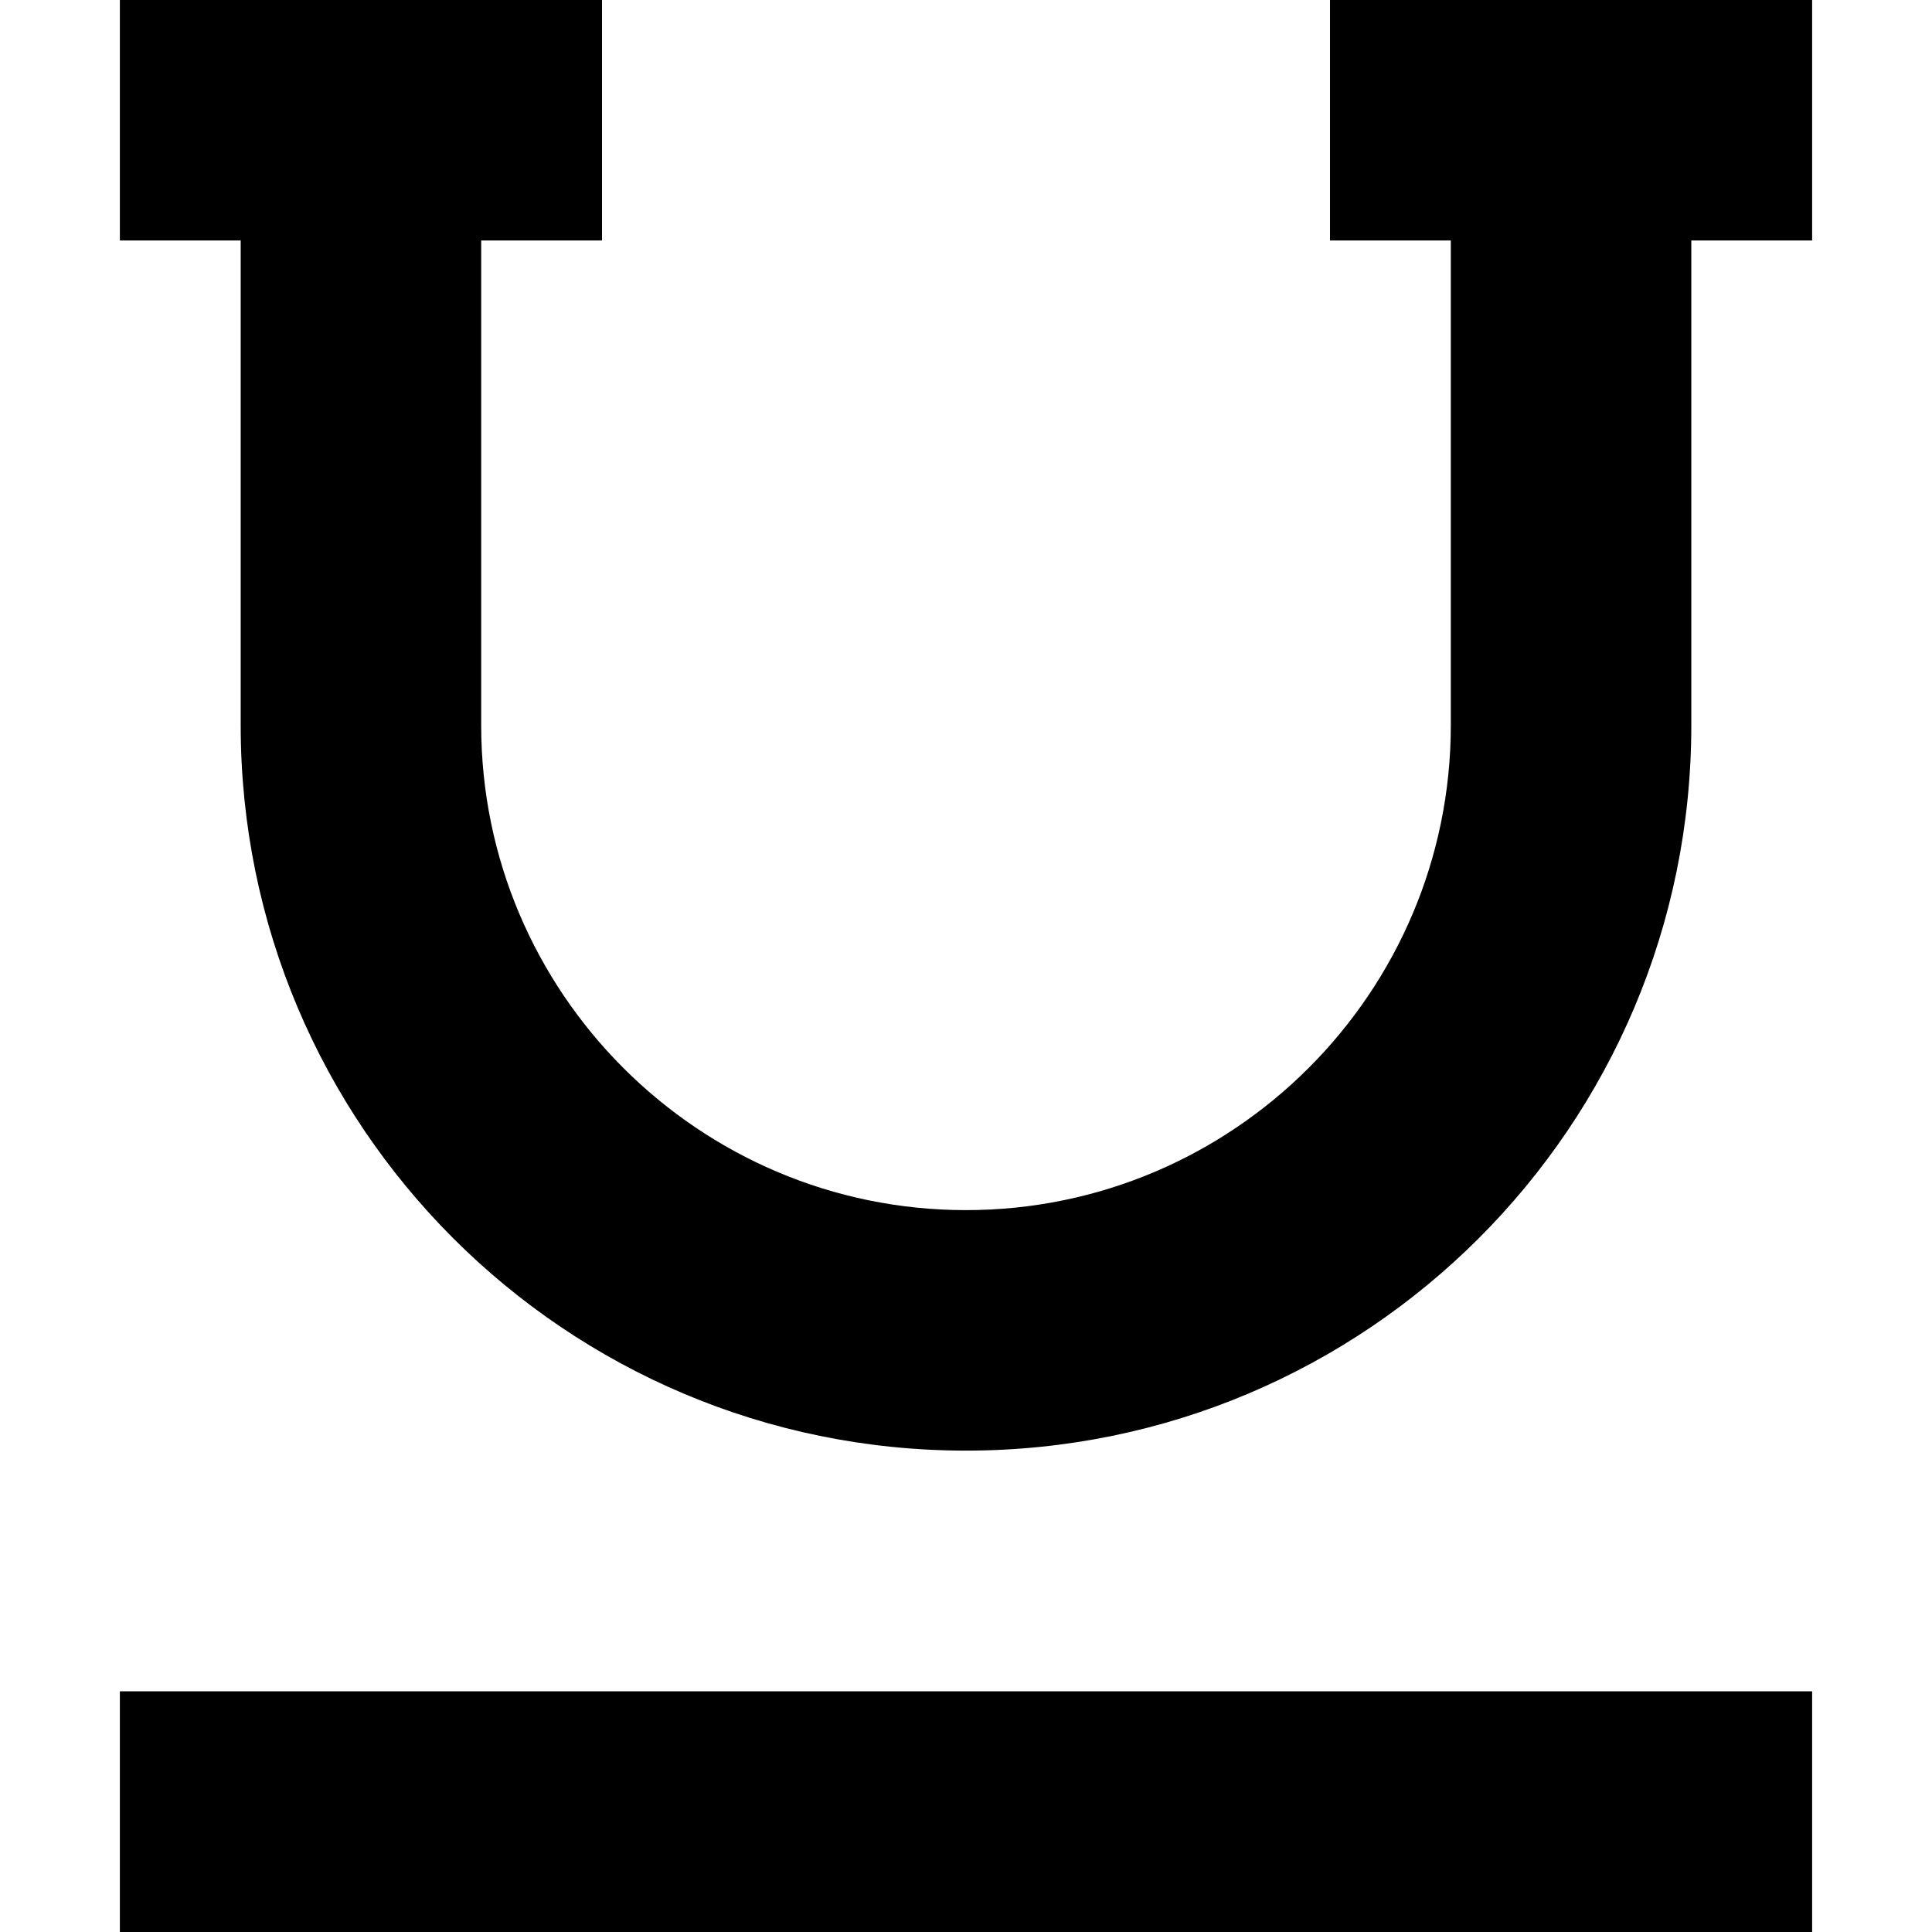 <svg id="Capa_1" enable-background="new 0 0 512 512" height="512" viewBox="0 0 512 512" width="512" xmlns="http://www.w3.org/2000/svg"><g><path d="m31.766 448.215h448.468v63.785h-448.468z"/><path d="m480.234 0h-127.773v63.734h32.019v128.48c0 70.844-57.636 128.48-128.48 128.48s-128.48-57.636-128.48-128.48v-128.48h32.019v-63.734h-127.773v63.734h32.019v128.48c0 106.157 86.057 192.214 192.214 192.214h.001c106.157 0 192.214-86.057 192.214-192.214v-128.48h32.019v-63.734z"/></g></svg>